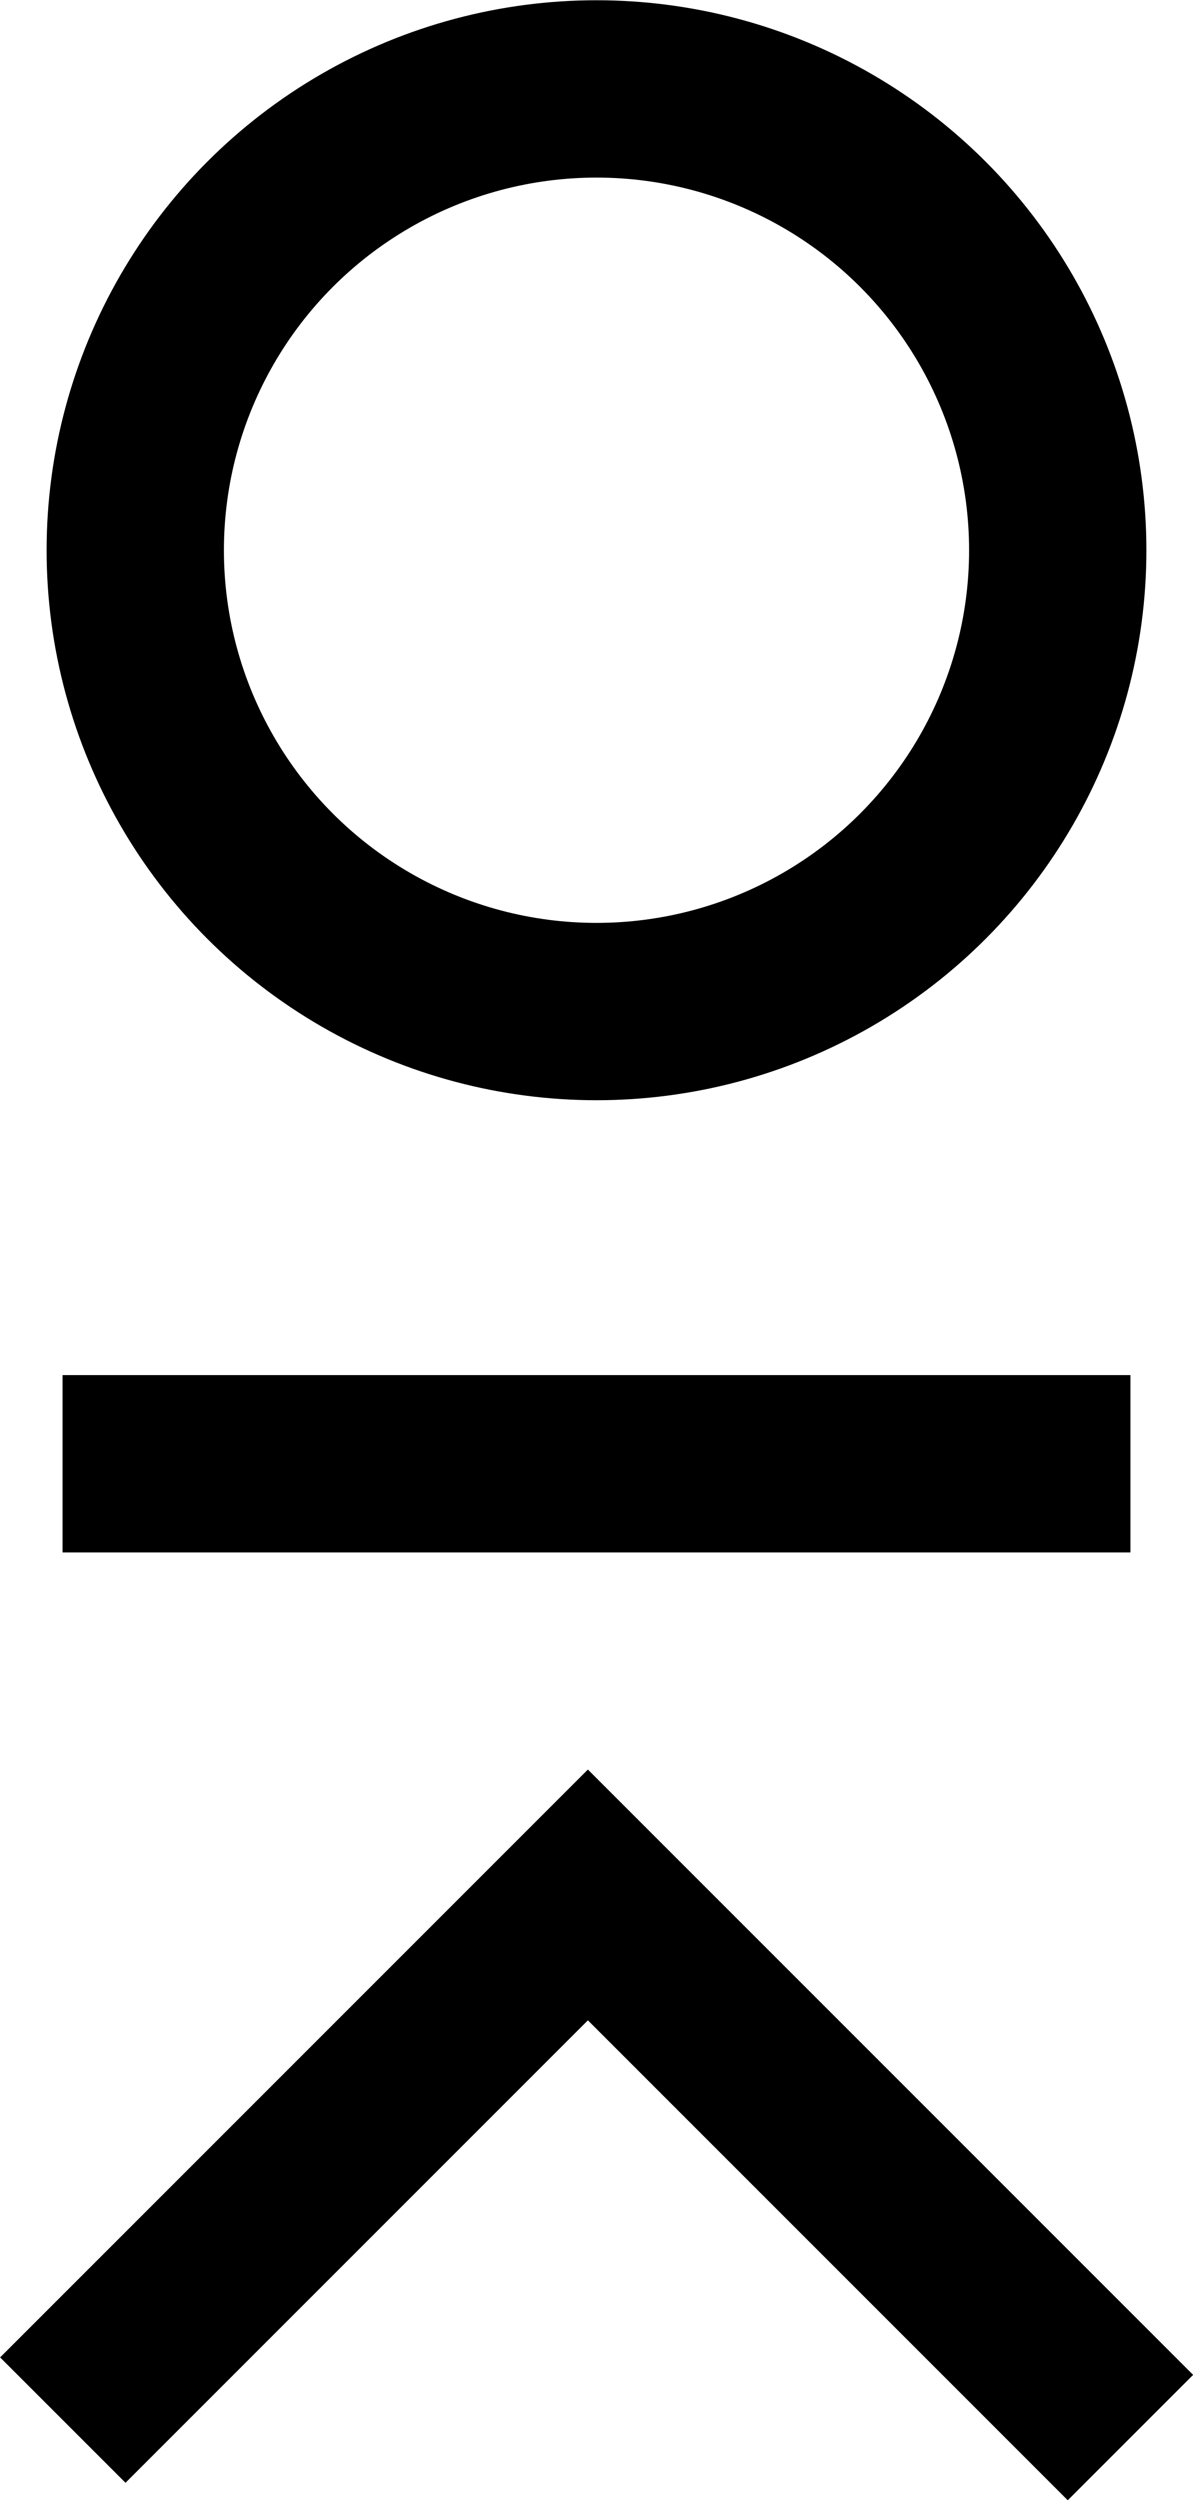 <svg xmlns="http://www.w3.org/2000/svg" viewBox="0 0 47.1 98.69"><defs><style>.cls-1,.cls-2{fill:none;stroke:#000;stroke-miterlimit:10;stroke-width:7px;}.cls-1{fill-rule:evenodd;}</style></defs><g id="Layer_2" data-name="Layer 2"><g id="icons"><polyline class="cls-1" points="44.63 96.22 23.21 74.8 2.48 95.53"/><circle class="cls-2" cx="23.55" cy="21.72" r="18.21"/><line class="cls-2" x1="2.47" y1="57.78" x2="44.63" y2="57.78"/></g></g></svg>
